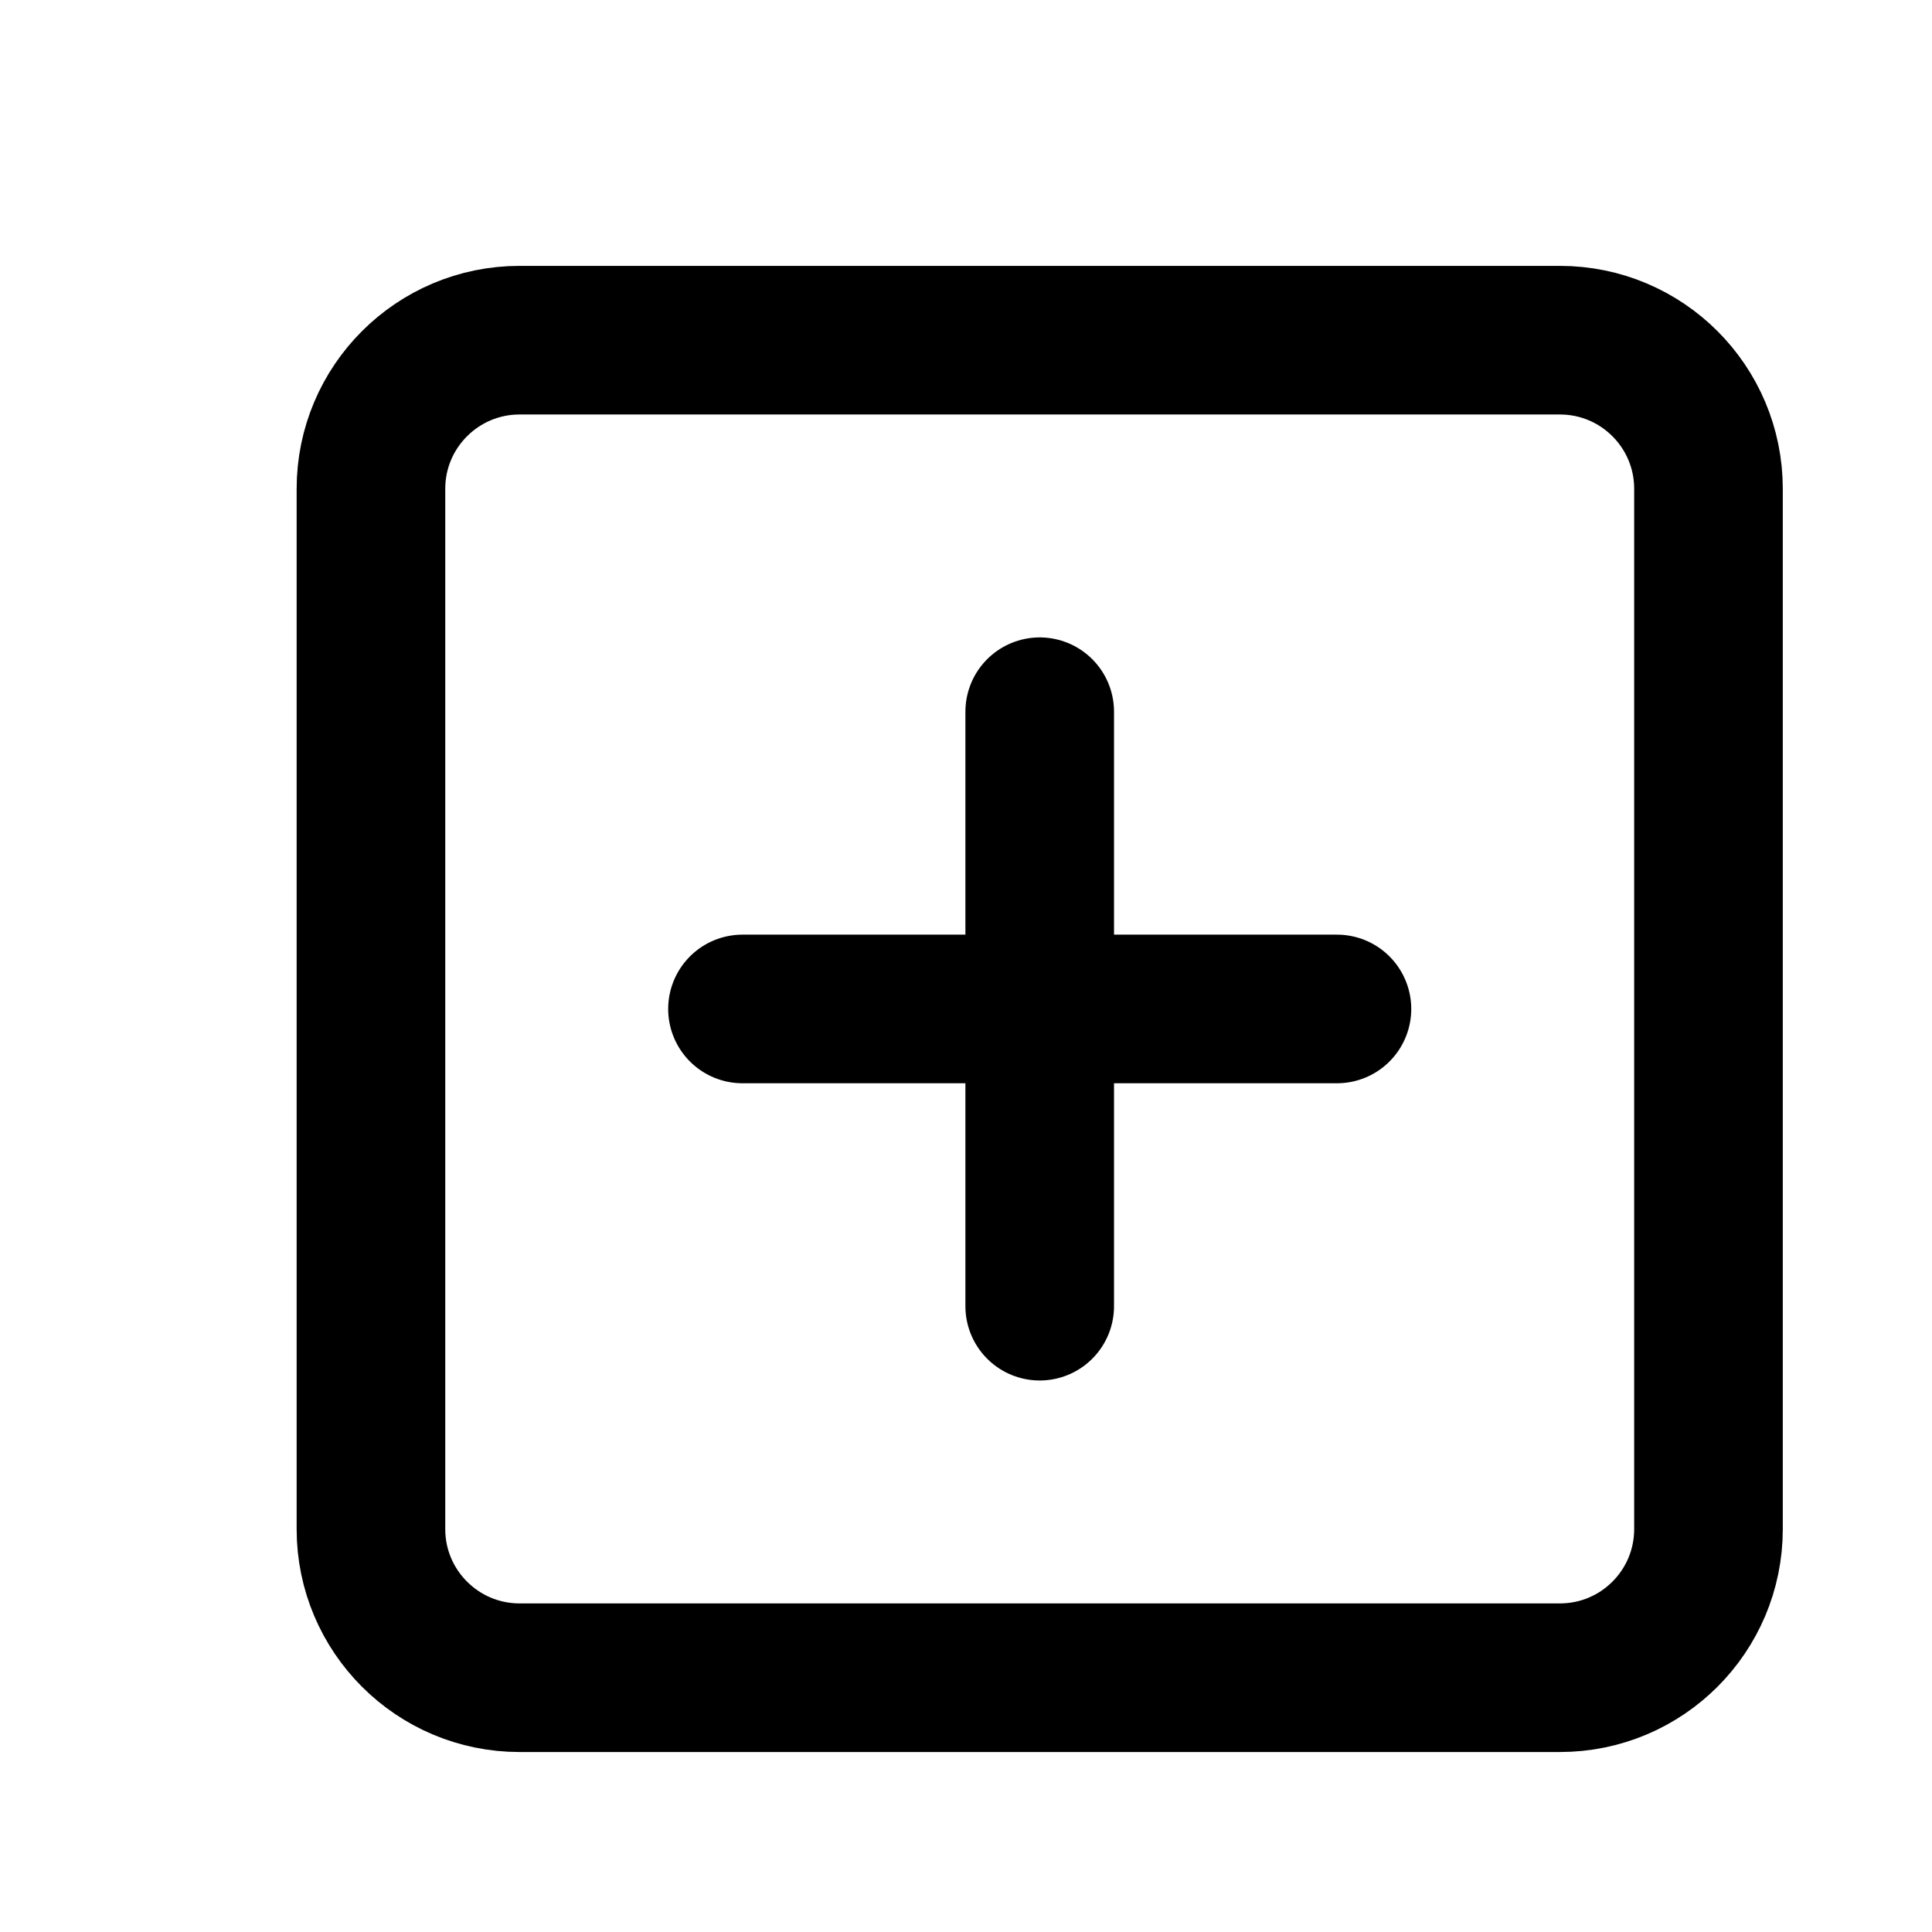 <svg width="13" height="13" viewBox="0 0 13 13" fill="none" xmlns="http://www.w3.org/2000/svg">
<path d="M10.496 2.289H3.496C2.944 2.289 2.496 2.737 2.496 3.289V10.289C2.496 10.841 2.944 11.289 3.496 11.289H10.496C11.049 11.289 11.496 10.841 11.496 10.289V3.289C11.496 2.737 11.049 2.289 10.496 2.289Z" stroke="black" stroke-linecap="round" stroke-linejoin="round"/>
<path d="M6.996 4.789V8.789" stroke="black" stroke-linecap="round" stroke-linejoin="round"/>
<path d="M4.996 6.789H8.996" stroke="black" stroke-linecap="round" stroke-linejoin="round"/>
</svg>
